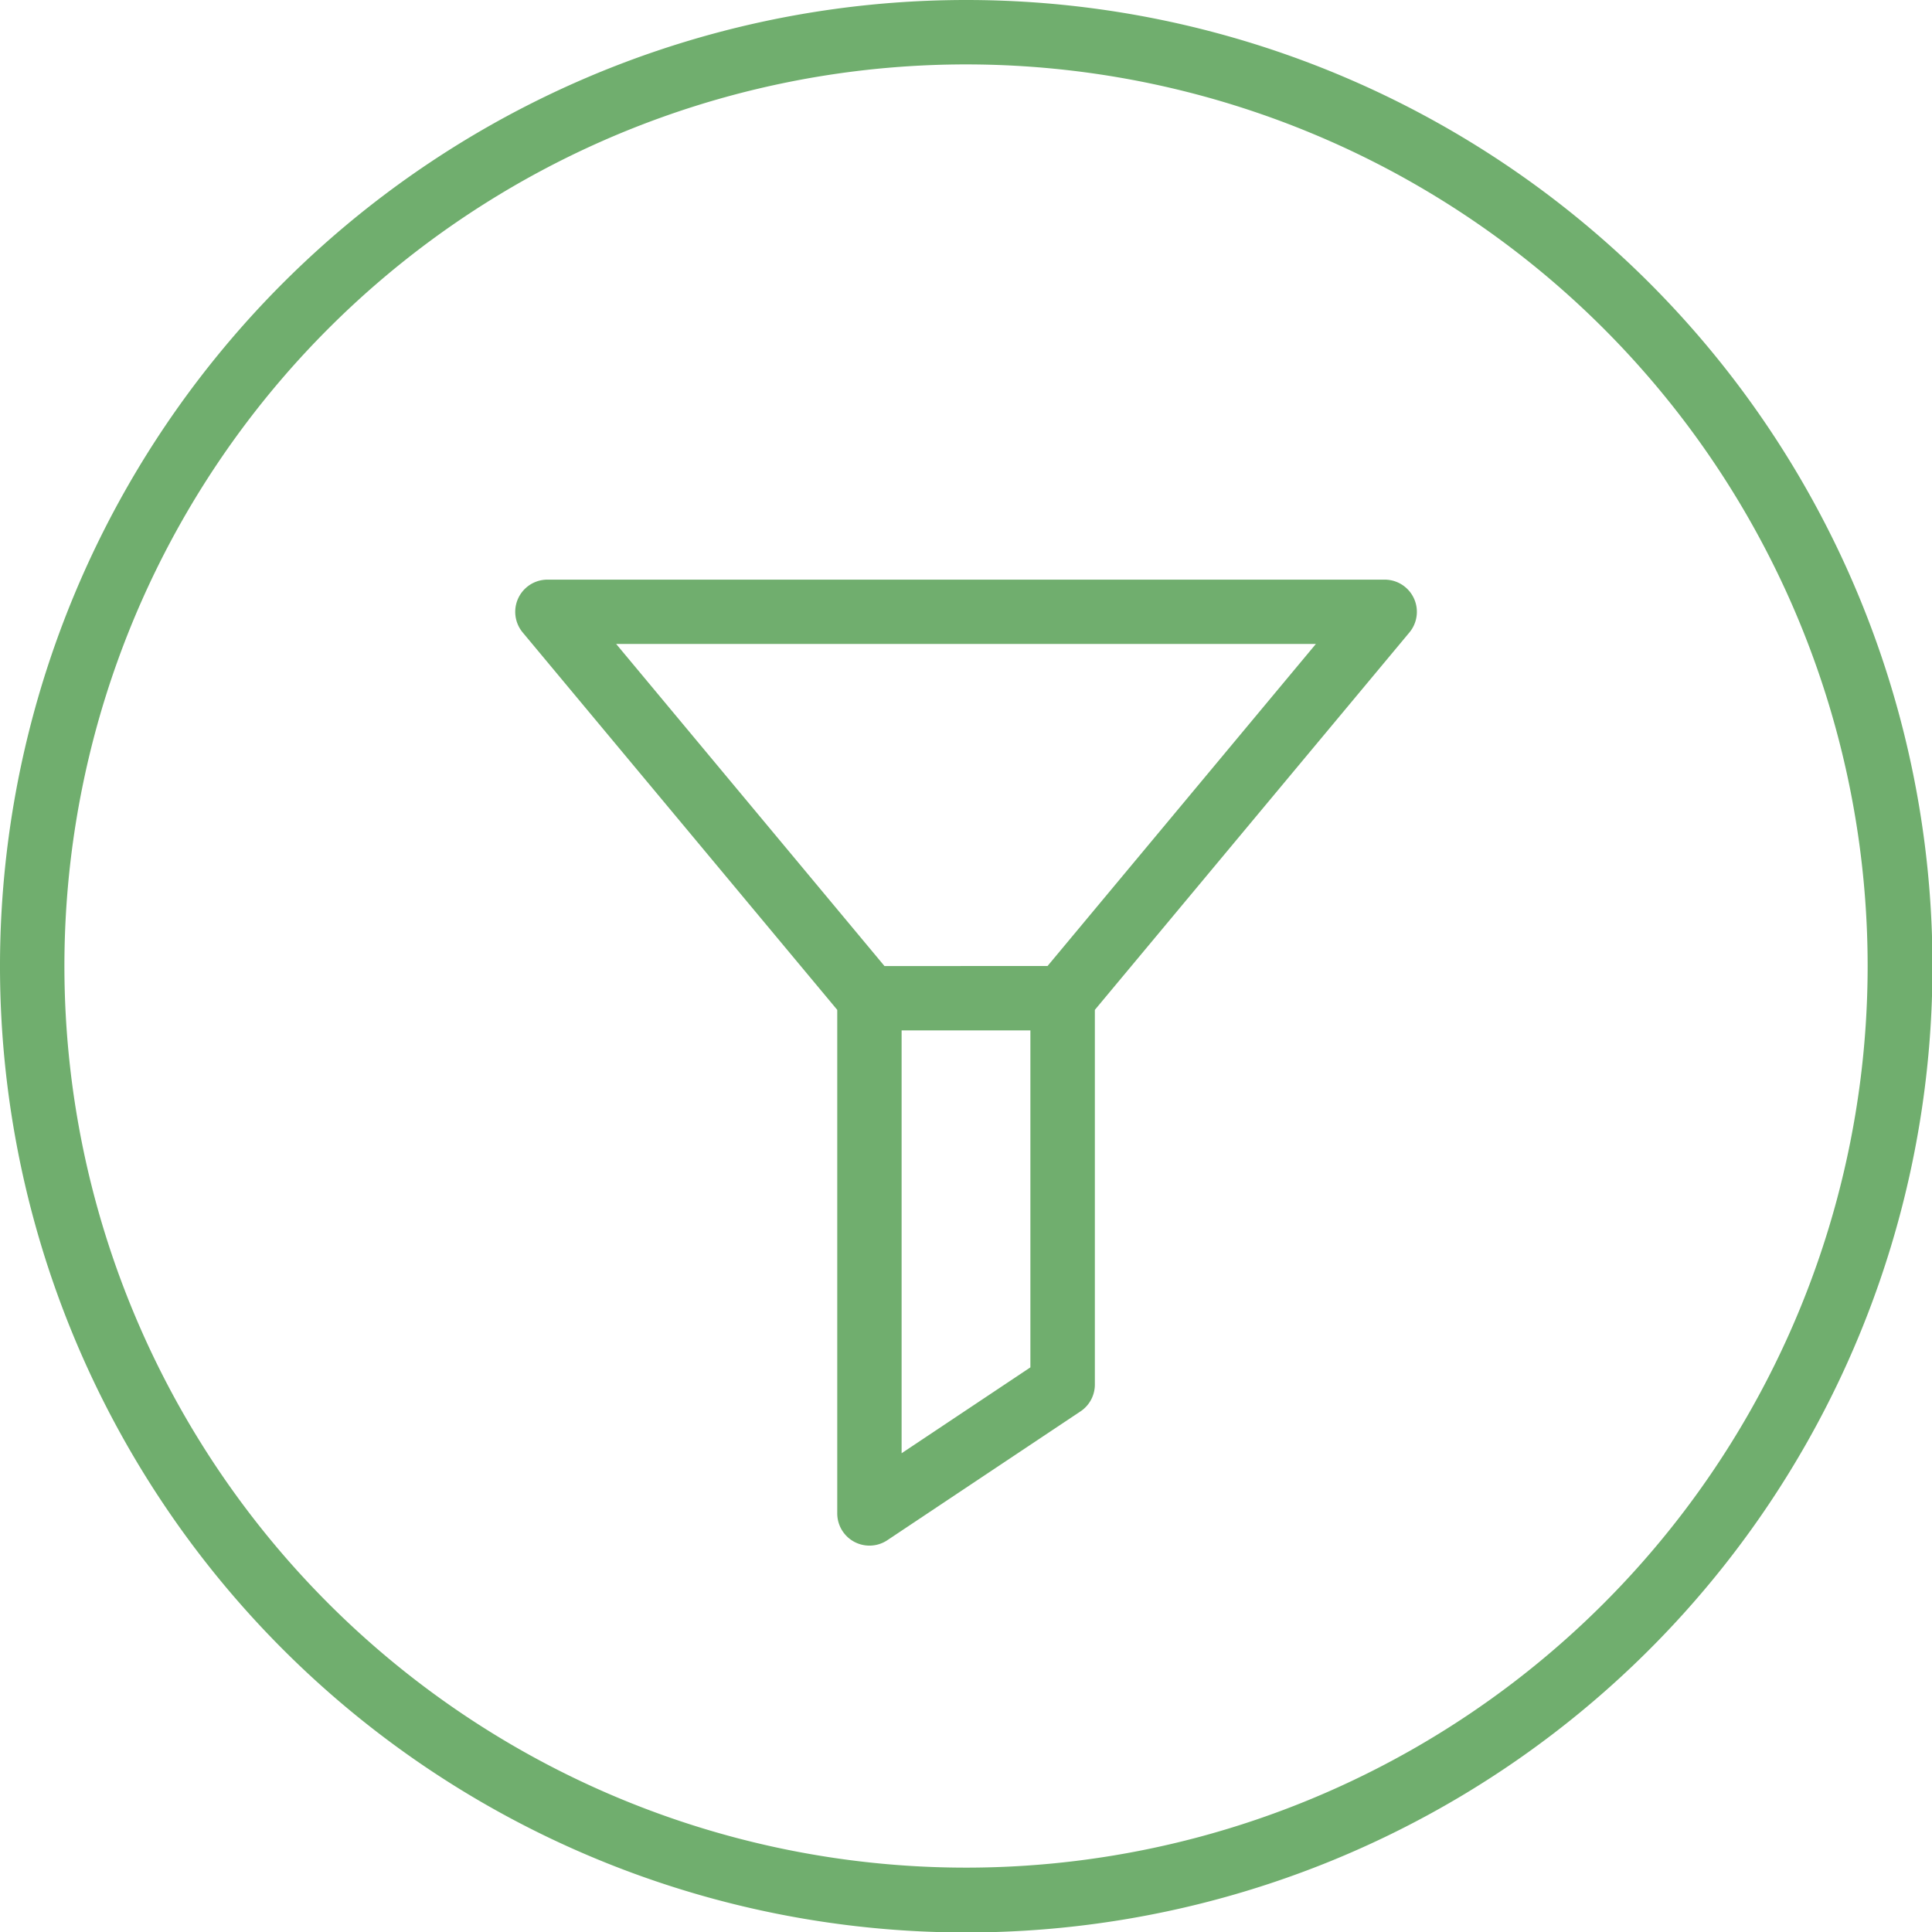 <svg xmlns="http://www.w3.org/2000/svg" width="37.191" height="37.191" viewBox="0 0 37.191 37.191"><defs><style>.a{fill:#70ae6e;}</style></defs><path class="a" d="M18.6,0a18.6,18.6,0,1,0,18.6,18.6A18.6,18.6,0,0,0,18.6,0Zm0,35.952A17.356,17.356,0,1,1,35.952,18.6,17.356,17.356,0,0,1,18.6,35.952Zm8.058-24.794H10.538a.62.62,0,0,0-.476,1.017l6.055,7.265v9.693a.62.62,0,0,0,.964.516L20.8,27.169a.62.62,0,0,0,.276-.516V19.44l6.055-7.265a.62.62,0,0,0-.476-1.017ZM19.835,26.322l-2.479,1.653v-8.14h2.479Zm.33-7.726H17.026l-5.165-6.2h13.47Zm0,0"/></svg>